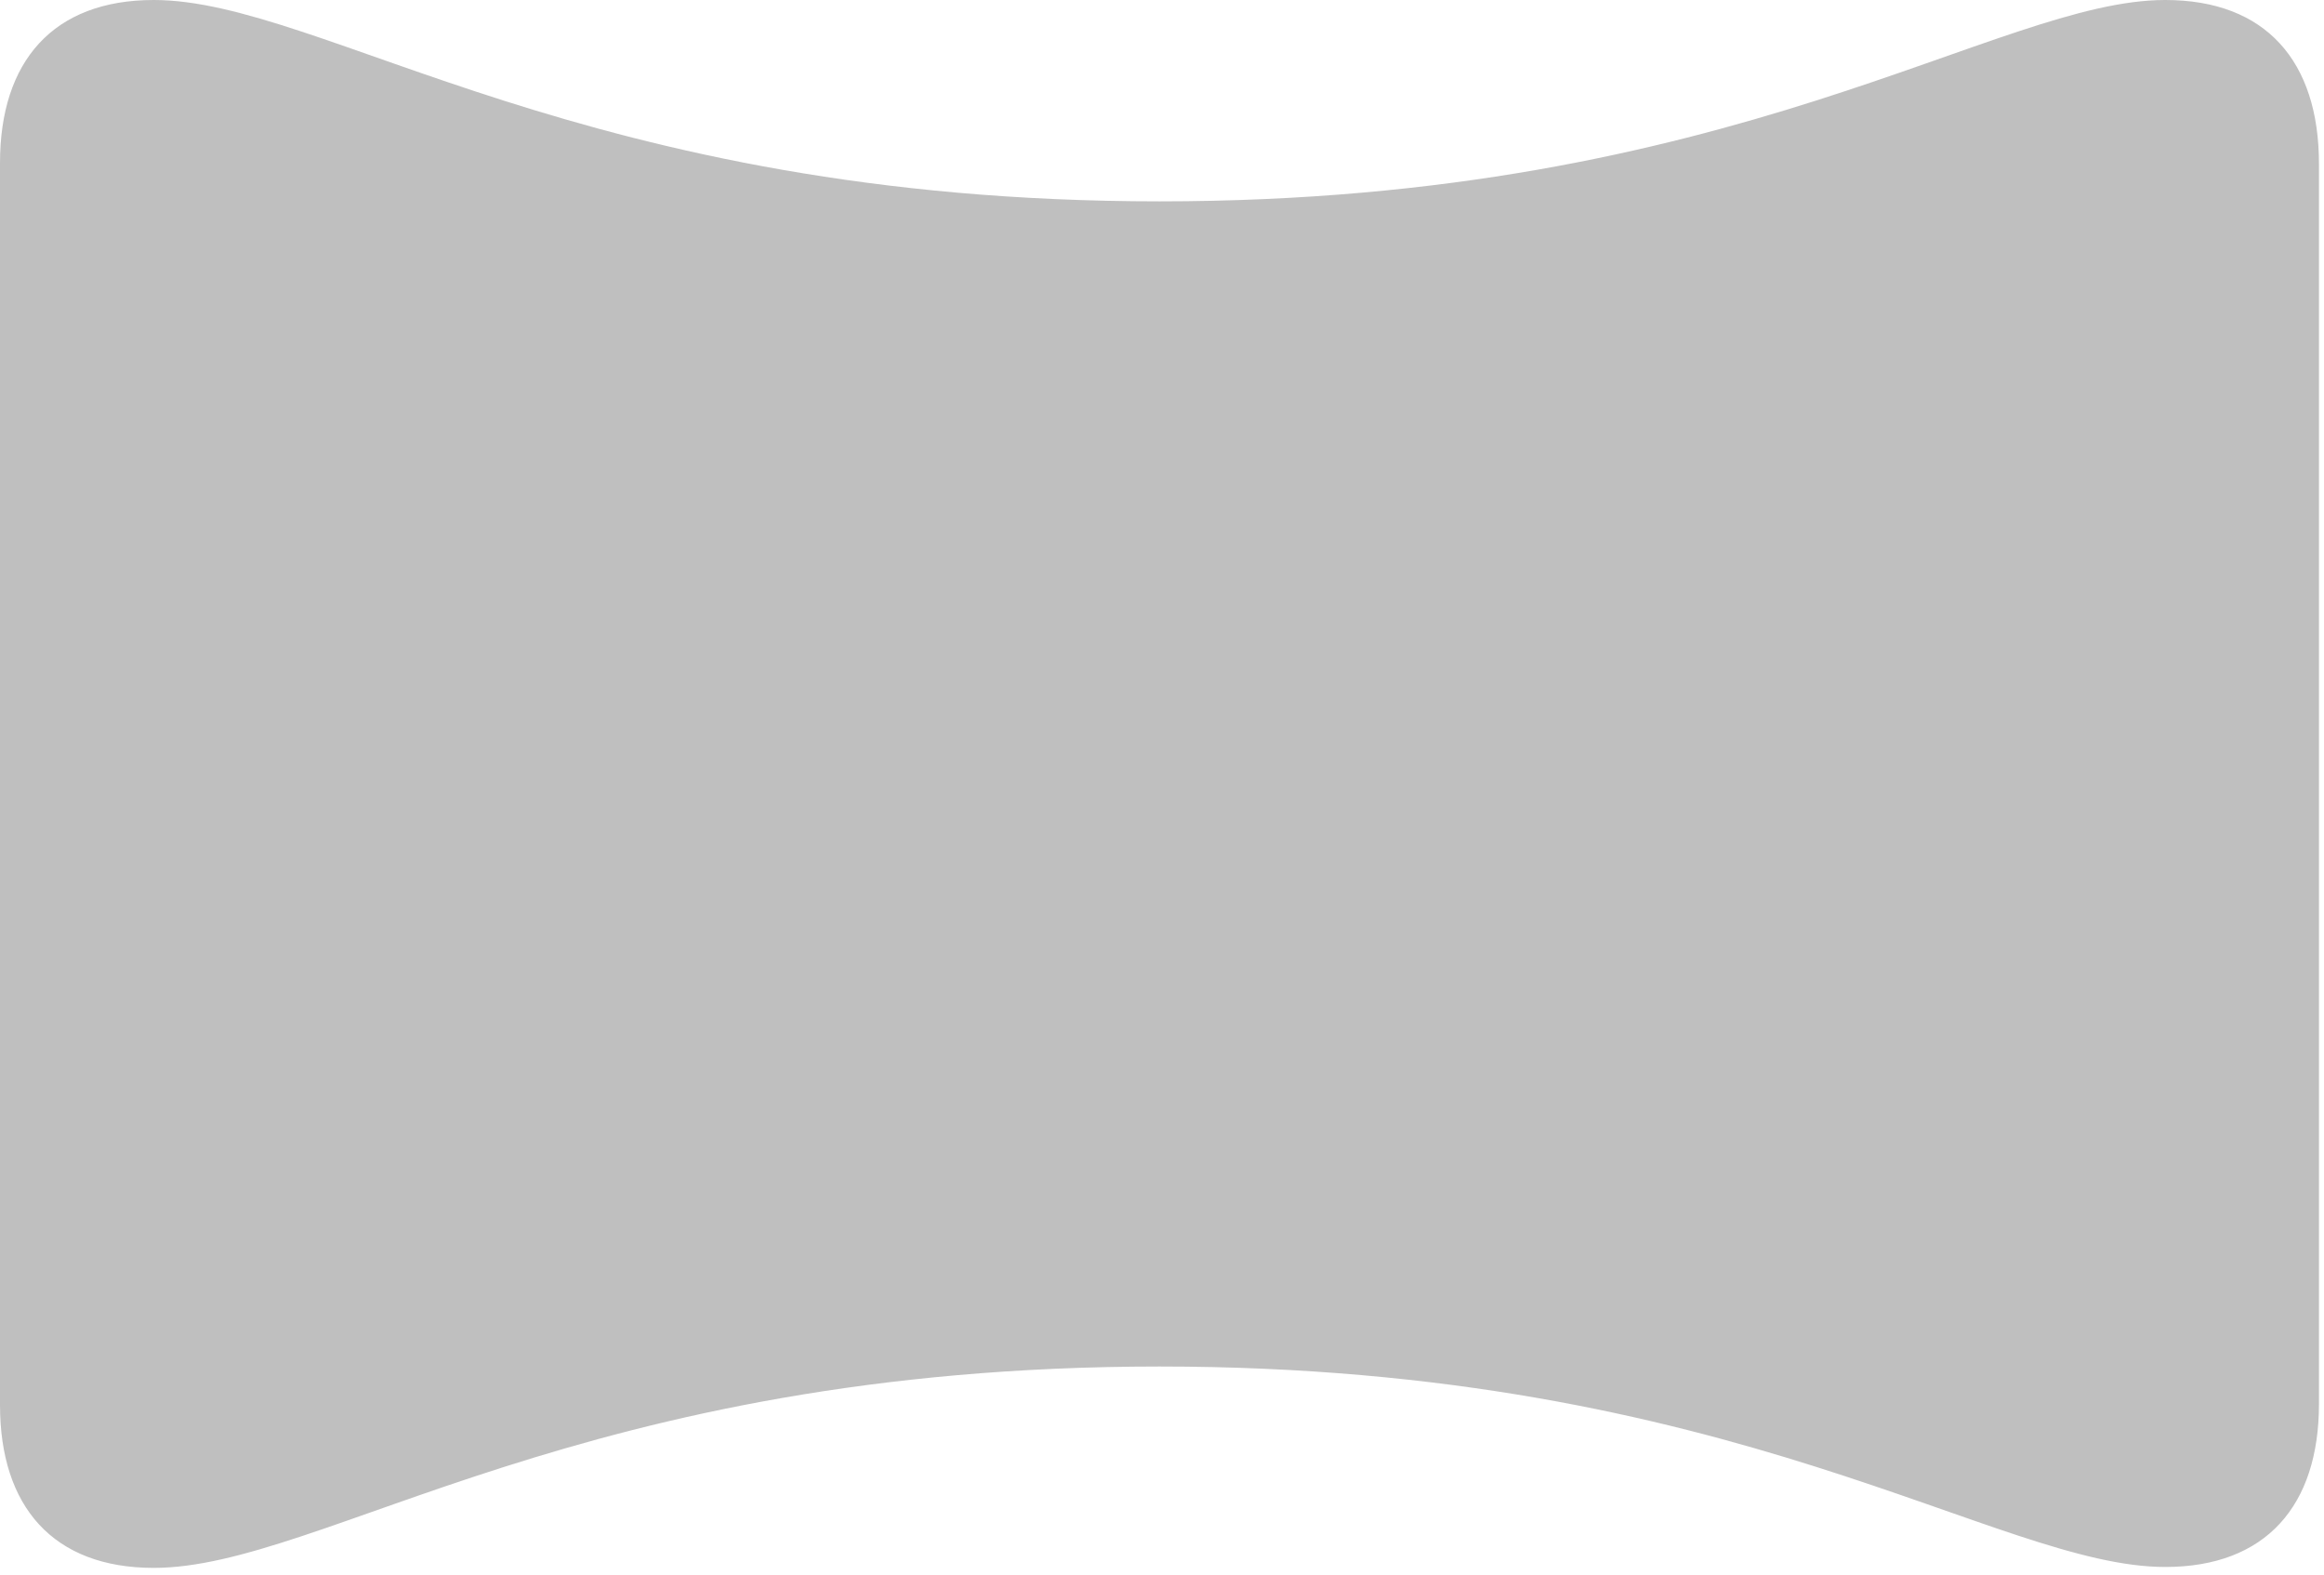 <?xml version="1.0" encoding="UTF-8" standalone="no"?>
<!DOCTYPE svg PUBLIC "-//W3C//DTD SVG 1.1//EN" "http://www.w3.org/Graphics/SVG/1.1/DTD/svg11.dtd">
<svg width="100%" height="100%" viewBox="0 0 124 84" version="1.1" xmlns="http://www.w3.org/2000/svg" xmlns:xlink="http://www.w3.org/1999/xlink" xml:space="preserve" xmlns:serif="http://www.serif.com/" style="fill-rule:evenodd;clip-rule:evenodd;stroke-linejoin:round;stroke-miterlimit:2;">
    <g id="Regular-M" transform="matrix(1,0,0,1,-12.451,77.002)">
        <path d="M20.654,6.641C29.688,6.641 43.457,-4.102 74.316,-4.102C105.127,-4.102 118.994,6.592 127.979,6.592C133.35,6.592 136.182,3.32 136.182,-2.1L136.182,-68.262C136.182,-73.731 133.35,-77.002 127.979,-77.002C118.994,-77.002 105.127,-66.26 74.316,-66.26C43.555,-66.26 29.688,-77.002 20.654,-77.002C15.283,-77.002 12.451,-73.731 12.451,-68.311L12.451,-2.051C12.451,3.369 15.283,6.641 20.654,6.641Z" style="fill:rgb(191,191,191);fill-rule:nonzero;"/>
    </g>
</svg>
